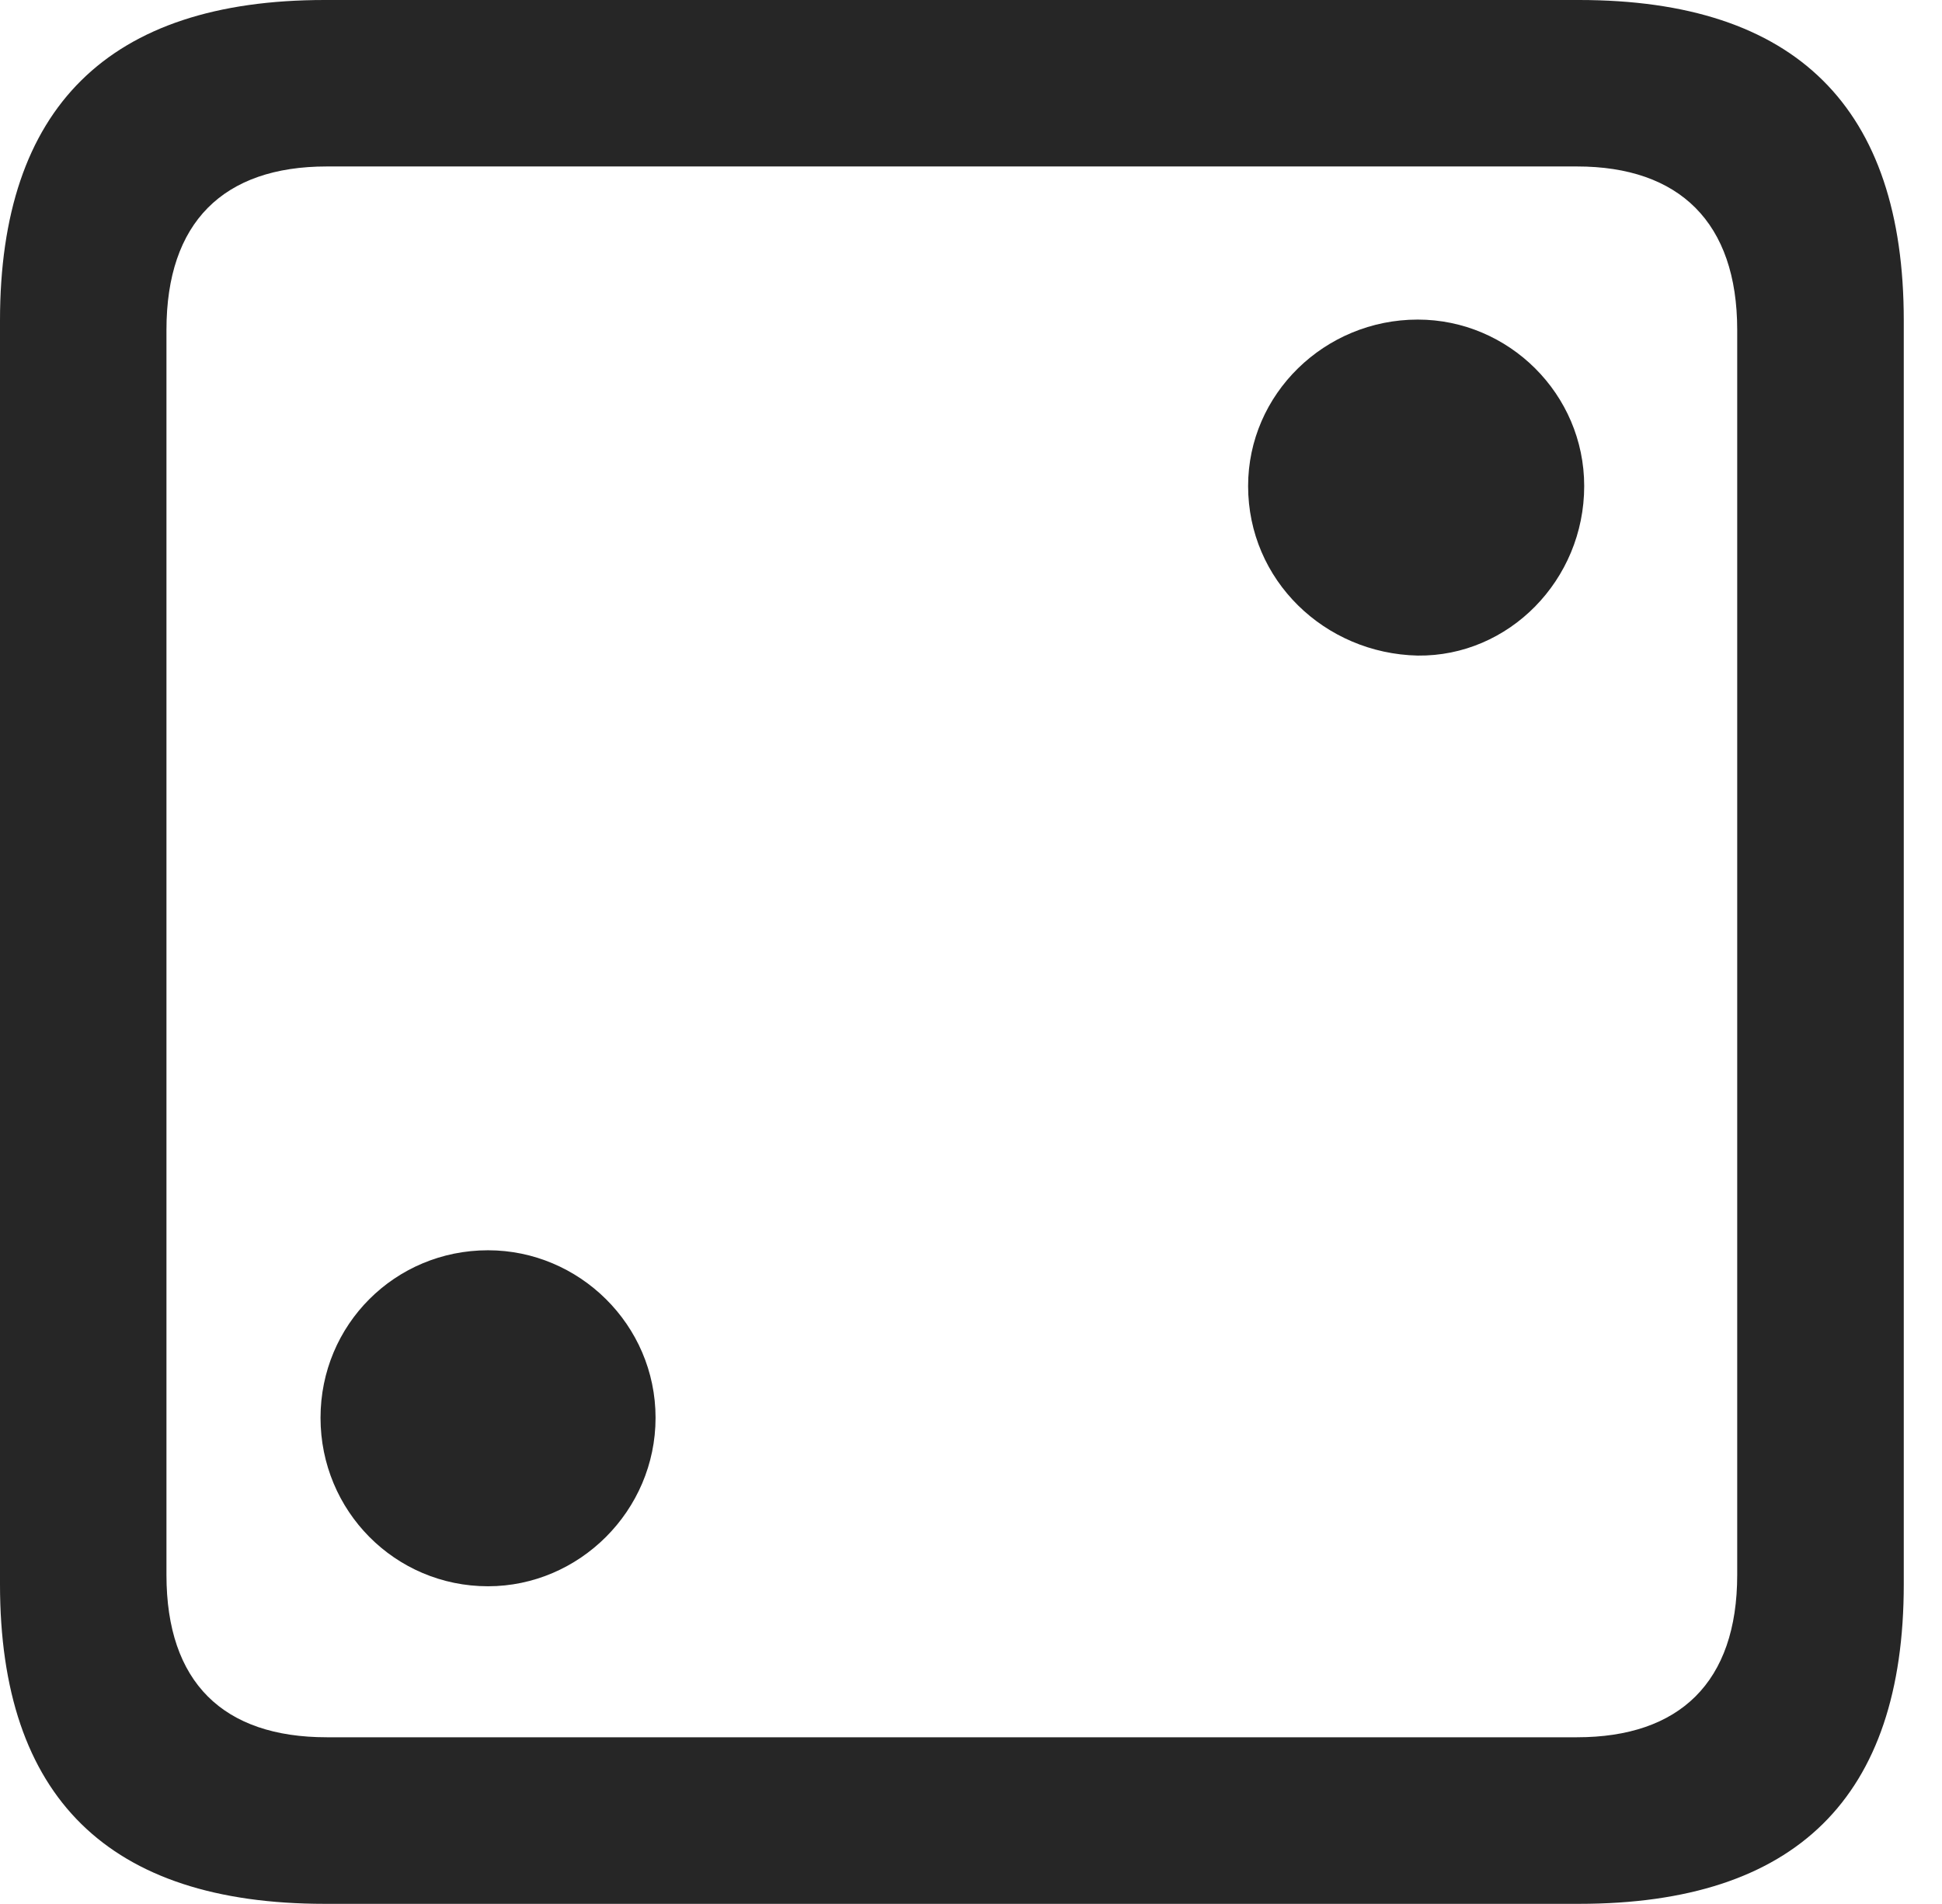 <?xml version="1.0" encoding="UTF-8"?>
<!--Generator: Apple Native CoreSVG 326-->
<!DOCTYPE svg
PUBLIC "-//W3C//DTD SVG 1.1//EN"
       "http://www.w3.org/Graphics/SVG/1.1/DTD/svg11.dtd">
<svg version="1.1" xmlns="http://www.w3.org/2000/svg" xmlns:xlink="http://www.w3.org/1999/xlink" viewBox="0 0 18.34 17.979">
 <g>
  <rect height="17.979" opacity="0" width="18.34" x="0" y="0"/>
  <path d="M3.066 17.979L14.912 17.979C16.963 17.979 17.979 16.973 17.979 14.961L17.979 3.027C17.979 1.016 16.963 0 14.912 0L3.066 0C1.025 0 0 1.016 0 3.027L0 14.961C0 16.973 1.025 17.979 3.066 17.979ZM3.086 16.406C2.109 16.406 1.572 15.889 1.572 14.873L1.572 3.115C1.572 2.1 2.109 1.572 3.086 1.572L14.893 1.572C15.859 1.572 16.406 2.1 16.406 3.115L16.406 14.873C16.406 15.889 15.859 16.406 14.893 16.406Z" fill="black" fill-opacity="0.85"/>
  <path d="M13.389 6.191C14.248 6.201 14.961 5.479 14.961 4.59C14.961 3.721 14.248 3.018 13.389 3.018C12.51 3.018 11.787 3.721 11.787 4.59C11.787 5.479 12.51 6.172 13.389 6.191ZM4.609 14.98C5.469 14.98 6.191 14.268 6.191 13.389C6.191 12.51 5.469 11.807 4.609 11.807C3.73 11.807 3.027 12.51 3.027 13.389C3.027 14.268 3.73 14.98 4.609 14.98Z" fill="black" fill-opacity="0.85"/>
 </g>
</svg>
